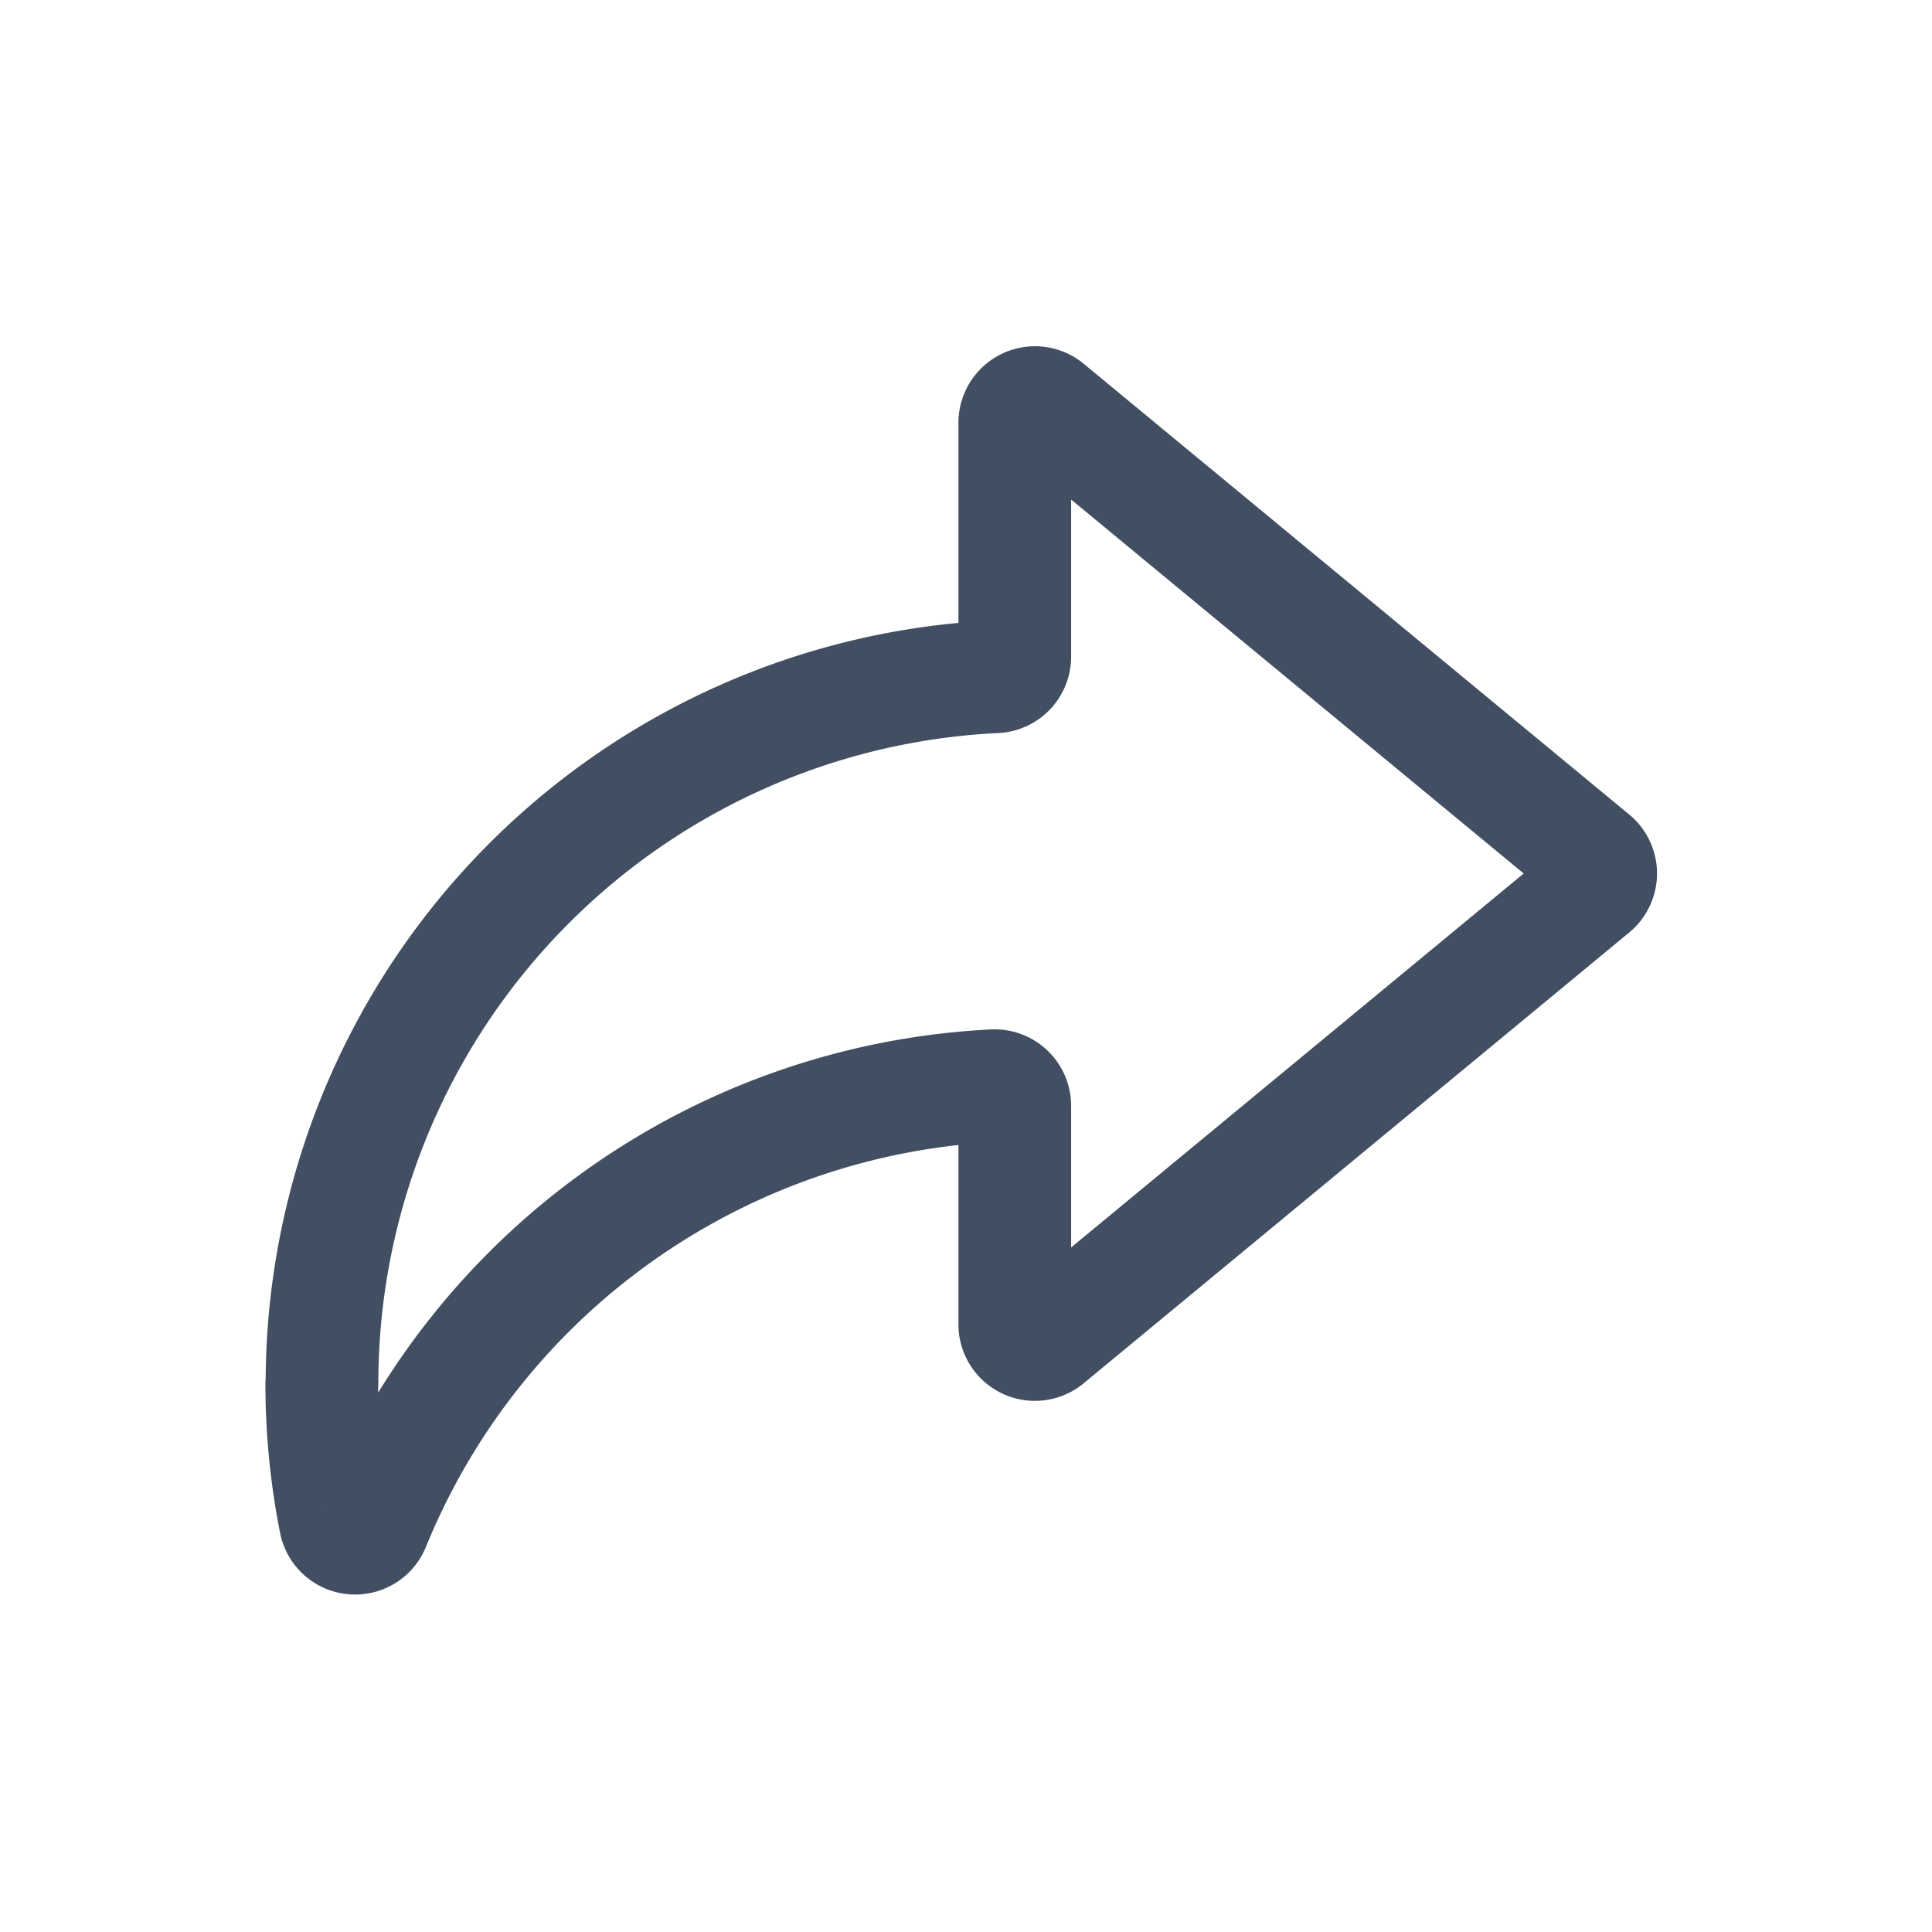 <svg height="24" viewBox="0 0 24 24" width="24" xmlns="http://www.w3.org/2000/svg"><path d="m8.285 24.014a8.789 8.789 0 0 1 8.367-8.778.25.25 0 0 0 .239-.25v-2.906a.251.251 0 0 1 .41-.193l6.777 5.6a.25.25 0 0 1 0 .386l-6.777 5.6a.25.25 0 0 1 -.41-.193v-2.714a.251.251 0 0 0 -.263-.25 8.793 8.793 0 0 0 -7.7 5.465.25.25 0 0 1 -.477-.046 8.826 8.826 0 0 1 -.169-1.722z" fill="none" stroke="#424f62" stroke-linecap="round" stroke-linejoin="round" stroke-width="1.4" transform="translate(-4.285 -6.829)"/></svg>